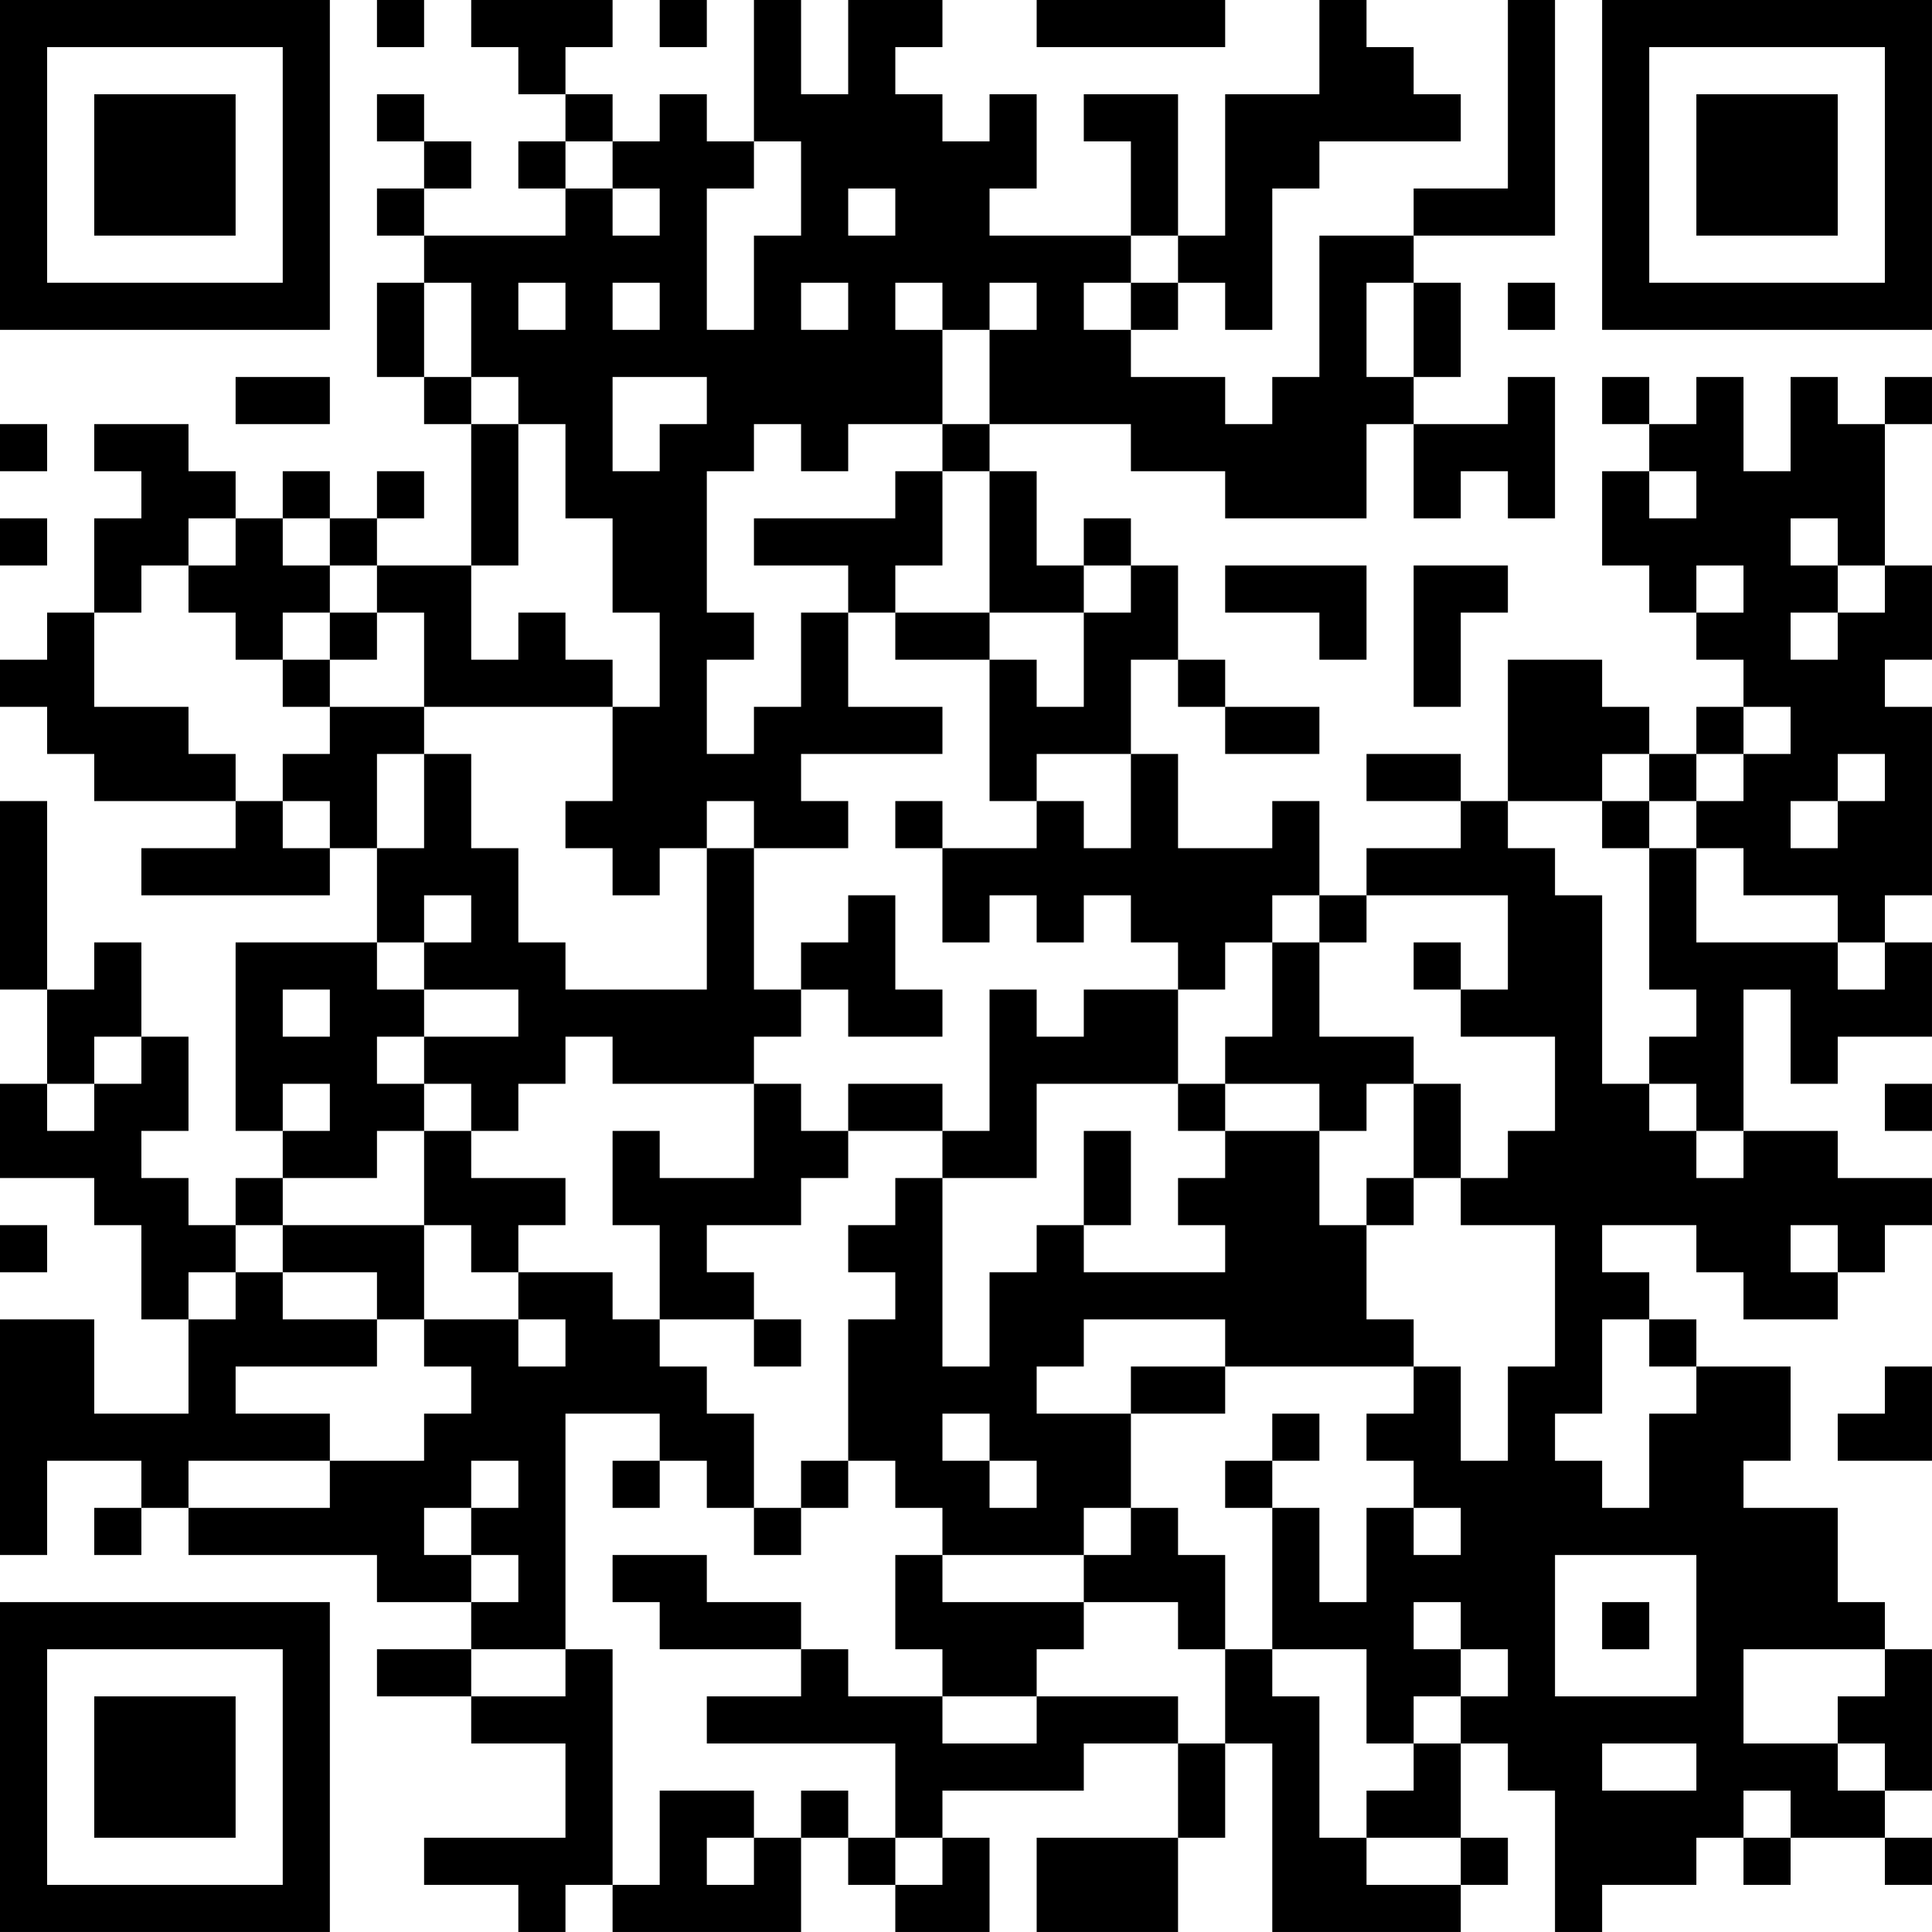 <?xml version="1.0" encoding="UTF-8"?>
<svg xmlns="http://www.w3.org/2000/svg" version="1.1" width="200" height="200" viewBox="0 0 200 200"><rect x="0" y="0" width="200" height="200" fill="#ffffff"/><g transform="scale(4.878)"><g transform="translate(0,0)"><path fill-rule="evenodd" d="M8 0L8 1L9 1L9 0ZM10 0L10 1L11 1L11 2L12 2L12 3L11 3L11 4L12 4L12 5L9 5L9 4L10 4L10 3L9 3L9 2L8 2L8 3L9 3L9 4L8 4L8 5L9 5L9 6L8 6L8 8L9 8L9 9L10 9L10 12L8 12L8 11L9 11L9 10L8 10L8 11L7 11L7 10L6 10L6 11L5 11L5 10L4 10L4 9L2 9L2 10L3 10L3 11L2 11L2 13L1 13L1 14L0 14L0 15L1 15L1 16L2 16L2 17L5 17L5 18L3 18L3 19L7 19L7 18L8 18L8 20L5 20L5 24L6 24L6 25L5 25L5 26L4 26L4 25L3 25L3 24L4 24L4 22L3 22L3 20L2 20L2 21L1 21L1 17L0 17L0 21L1 21L1 23L0 23L0 25L2 25L2 26L3 26L3 28L4 28L4 30L2 30L2 28L0 28L0 33L1 33L1 31L3 31L3 32L2 32L2 33L3 33L3 32L4 32L4 33L8 33L8 34L10 34L10 35L8 35L8 36L10 36L10 37L12 37L12 39L9 39L9 40L11 40L11 41L12 41L12 40L13 40L13 41L17 41L17 39L18 39L18 40L19 40L19 41L21 41L21 39L20 39L20 38L23 38L23 37L25 37L25 39L22 39L22 41L25 41L25 39L26 39L26 37L27 37L27 41L31 41L31 40L32 40L32 39L31 39L31 37L32 37L32 38L33 38L33 41L34 41L34 40L36 40L36 39L37 39L37 40L38 40L38 39L40 39L40 40L41 40L41 39L40 39L40 38L41 38L41 35L40 35L40 34L39 34L39 32L37 32L37 31L38 31L38 29L36 29L36 28L35 28L35 27L34 27L34 26L36 26L36 27L37 27L37 28L39 28L39 27L40 27L40 26L41 26L41 25L39 25L39 24L37 24L37 21L38 21L38 23L39 23L39 22L41 22L41 20L40 20L40 19L41 19L41 15L40 15L40 14L41 14L41 12L40 12L40 9L41 9L41 8L40 8L40 9L39 9L39 8L38 8L38 10L37 10L37 8L36 8L36 9L35 9L35 8L34 8L34 9L35 9L35 10L34 10L34 12L35 12L35 13L36 13L36 14L37 14L37 15L36 15L36 16L35 16L35 15L34 15L34 14L32 14L32 17L31 17L31 16L29 16L29 17L31 17L31 18L29 18L29 19L28 19L28 17L27 17L27 18L25 18L25 16L24 16L24 14L25 14L25 15L26 15L26 16L28 16L28 15L26 15L26 14L25 14L25 12L24 12L24 11L23 11L23 12L22 12L22 10L21 10L21 9L24 9L24 10L26 10L26 11L29 11L29 9L30 9L30 11L31 11L31 10L32 10L32 11L33 11L33 8L32 8L32 9L30 9L30 8L31 8L31 6L30 6L30 5L33 5L33 0L32 0L32 4L30 4L30 5L28 5L28 8L27 8L27 9L26 9L26 8L24 8L24 7L25 7L25 6L26 6L26 7L27 7L27 4L28 4L28 3L31 3L31 2L30 2L30 1L29 1L29 0L28 0L28 2L26 2L26 5L25 5L25 2L23 2L23 3L24 3L24 5L21 5L21 4L22 4L22 2L21 2L21 3L20 3L20 2L19 2L19 1L20 1L20 0L18 0L18 2L17 2L17 0L16 0L16 3L15 3L15 2L14 2L14 3L13 3L13 2L12 2L12 1L13 1L13 0ZM14 0L14 1L15 1L15 0ZM22 0L22 1L26 1L26 0ZM12 3L12 4L13 4L13 5L14 5L14 4L13 4L13 3ZM16 3L16 4L15 4L15 7L16 7L16 5L17 5L17 3ZM18 4L18 5L19 5L19 4ZM24 5L24 6L23 6L23 7L24 7L24 6L25 6L25 5ZM9 6L9 8L10 8L10 9L11 9L11 12L10 12L10 14L11 14L11 13L12 13L12 14L13 14L13 15L9 15L9 13L8 13L8 12L7 12L7 11L6 11L6 12L7 12L7 13L6 13L6 14L5 14L5 13L4 13L4 12L5 12L5 11L4 11L4 12L3 12L3 13L2 13L2 15L4 15L4 16L5 16L5 17L6 17L6 18L7 18L7 17L6 17L6 16L7 16L7 15L9 15L9 16L8 16L8 18L9 18L9 16L10 16L10 18L11 18L11 20L12 20L12 21L15 21L15 18L16 18L16 21L17 21L17 22L16 22L16 23L13 23L13 22L12 22L12 23L11 23L11 24L10 24L10 23L9 23L9 22L11 22L11 21L9 21L9 20L10 20L10 19L9 19L9 20L8 20L8 21L9 21L9 22L8 22L8 23L9 23L9 24L8 24L8 25L6 25L6 26L5 26L5 27L4 27L4 28L5 28L5 27L6 27L6 28L8 28L8 29L5 29L5 30L7 30L7 31L4 31L4 32L7 32L7 31L9 31L9 30L10 30L10 29L9 29L9 28L11 28L11 29L12 29L12 28L11 28L11 27L13 27L13 28L14 28L14 29L15 29L15 30L16 30L16 32L15 32L15 31L14 31L14 30L12 30L12 35L10 35L10 36L12 36L12 35L13 35L13 40L14 40L14 38L16 38L16 39L15 39L15 40L16 40L16 39L17 39L17 38L18 38L18 39L19 39L19 40L20 40L20 39L19 39L19 37L15 37L15 36L17 36L17 35L18 35L18 36L20 36L20 37L22 37L22 36L25 36L25 37L26 37L26 35L27 35L27 36L28 36L28 39L29 39L29 40L31 40L31 39L29 39L29 38L30 38L30 37L31 37L31 36L32 36L32 35L31 35L31 34L30 34L30 35L31 35L31 36L30 36L30 37L29 37L29 35L27 35L27 32L28 32L28 34L29 34L29 32L30 32L30 33L31 33L31 32L30 32L30 31L29 31L29 30L30 30L30 29L31 29L31 31L32 31L32 29L33 29L33 26L31 26L31 25L32 25L32 24L33 24L33 22L31 22L31 21L32 21L32 19L29 19L29 20L28 20L28 19L27 19L27 20L26 20L26 21L25 21L25 20L24 20L24 19L23 19L23 20L22 20L22 19L21 19L21 20L20 20L20 18L22 18L22 17L23 17L23 18L24 18L24 16L22 16L22 17L21 17L21 14L22 14L22 15L23 15L23 13L24 13L24 12L23 12L23 13L21 13L21 10L20 10L20 9L21 9L21 7L22 7L22 6L21 6L21 7L20 7L20 6L19 6L19 7L20 7L20 9L18 9L18 10L17 10L17 9L16 9L16 10L15 10L15 13L16 13L16 14L15 14L15 16L16 16L16 15L17 15L17 13L18 13L18 15L20 15L20 16L17 16L17 17L18 17L18 18L16 18L16 17L15 17L15 18L14 18L14 19L13 19L13 18L12 18L12 17L13 17L13 15L14 15L14 13L13 13L13 11L12 11L12 9L11 9L11 8L10 8L10 6ZM11 6L11 7L12 7L12 6ZM13 6L13 7L14 7L14 6ZM17 6L17 7L18 7L18 6ZM29 6L29 8L30 8L30 6ZM32 6L32 7L33 7L33 6ZM5 8L5 9L7 9L7 8ZM13 8L13 10L14 10L14 9L15 9L15 8ZM0 9L0 10L1 10L1 9ZM19 10L19 11L16 11L16 12L18 12L18 13L19 13L19 14L21 14L21 13L19 13L19 12L20 12L20 10ZM35 10L35 11L36 11L36 10ZM0 11L0 12L1 12L1 11ZM38 11L38 12L39 12L39 13L38 13L38 14L39 14L39 13L40 13L40 12L39 12L39 11ZM26 12L26 13L28 13L28 14L29 14L29 12ZM30 12L30 15L31 15L31 13L32 13L32 12ZM36 12L36 13L37 13L37 12ZM7 13L7 14L6 14L6 15L7 15L7 14L8 14L8 13ZM37 15L37 16L36 16L36 17L35 17L35 16L34 16L34 17L32 17L32 18L33 18L33 19L34 19L34 23L35 23L35 24L36 24L36 25L37 25L37 24L36 24L36 23L35 23L35 22L36 22L36 21L35 21L35 18L36 18L36 20L39 20L39 21L40 21L40 20L39 20L39 19L37 19L37 18L36 18L36 17L37 17L37 16L38 16L38 15ZM39 16L39 17L38 17L38 18L39 18L39 17L40 17L40 16ZM19 17L19 18L20 18L20 17ZM34 17L34 18L35 18L35 17ZM18 19L18 20L17 20L17 21L18 21L18 22L20 22L20 21L19 21L19 19ZM27 20L27 22L26 22L26 23L25 23L25 21L23 21L23 22L22 22L22 21L21 21L21 24L20 24L20 23L18 23L18 24L17 24L17 23L16 23L16 25L14 25L14 24L13 24L13 26L14 26L14 28L16 28L16 29L17 29L17 28L16 28L16 27L15 27L15 26L17 26L17 25L18 25L18 24L20 24L20 25L19 25L19 26L18 26L18 27L19 27L19 28L18 28L18 31L17 31L17 32L16 32L16 33L17 33L17 32L18 32L18 31L19 31L19 32L20 32L20 33L19 33L19 35L20 35L20 36L22 36L22 35L23 35L23 34L25 34L25 35L26 35L26 33L25 33L25 32L24 32L24 30L26 30L26 29L30 29L30 28L29 28L29 26L30 26L30 25L31 25L31 23L30 23L30 22L28 22L28 20ZM30 20L30 21L31 21L31 20ZM6 21L6 22L7 22L7 21ZM2 22L2 23L1 23L1 24L2 24L2 23L3 23L3 22ZM6 23L6 24L7 24L7 23ZM22 23L22 25L20 25L20 29L21 29L21 27L22 27L22 26L23 26L23 27L26 27L26 26L25 26L25 25L26 25L26 24L28 24L28 26L29 26L29 25L30 25L30 23L29 23L29 24L28 24L28 23L26 23L26 24L25 24L25 23ZM40 23L40 24L41 24L41 23ZM9 24L9 26L6 26L6 27L8 27L8 28L9 28L9 26L10 26L10 27L11 27L11 26L12 26L12 25L10 25L10 24ZM23 24L23 26L24 26L24 24ZM0 26L0 27L1 27L1 26ZM38 26L38 27L39 27L39 26ZM23 28L23 29L22 29L22 30L24 30L24 29L26 29L26 28ZM34 28L34 30L33 30L33 31L34 31L34 32L35 32L35 30L36 30L36 29L35 29L35 28ZM40 29L40 30L39 30L39 31L41 31L41 29ZM20 30L20 31L21 31L21 32L22 32L22 31L21 31L21 30ZM27 30L27 31L26 31L26 32L27 32L27 31L28 31L28 30ZM10 31L10 32L9 32L9 33L10 33L10 34L11 34L11 33L10 33L10 32L11 32L11 31ZM13 31L13 32L14 32L14 31ZM23 32L23 33L20 33L20 34L23 34L23 33L24 33L24 32ZM13 33L13 34L14 34L14 35L17 35L17 34L15 34L15 33ZM33 33L33 36L36 36L36 33ZM34 34L34 35L35 35L35 34ZM37 35L37 37L39 37L39 38L40 38L40 37L39 37L39 36L40 36L40 35ZM34 37L34 38L36 38L36 37ZM37 38L37 39L38 39L38 38ZM0 0L0 7L7 7L7 0ZM1 1L1 6L6 6L6 1ZM2 2L2 5L5 5L5 2ZM34 0L34 7L41 7L41 0ZM35 1L35 6L40 6L40 1ZM36 2L36 5L39 5L39 2ZM0 34L0 41L7 41L7 34ZM1 35L1 40L6 40L6 35ZM2 36L2 39L5 39L5 36Z" fill="#000000"/></g></g></svg>
